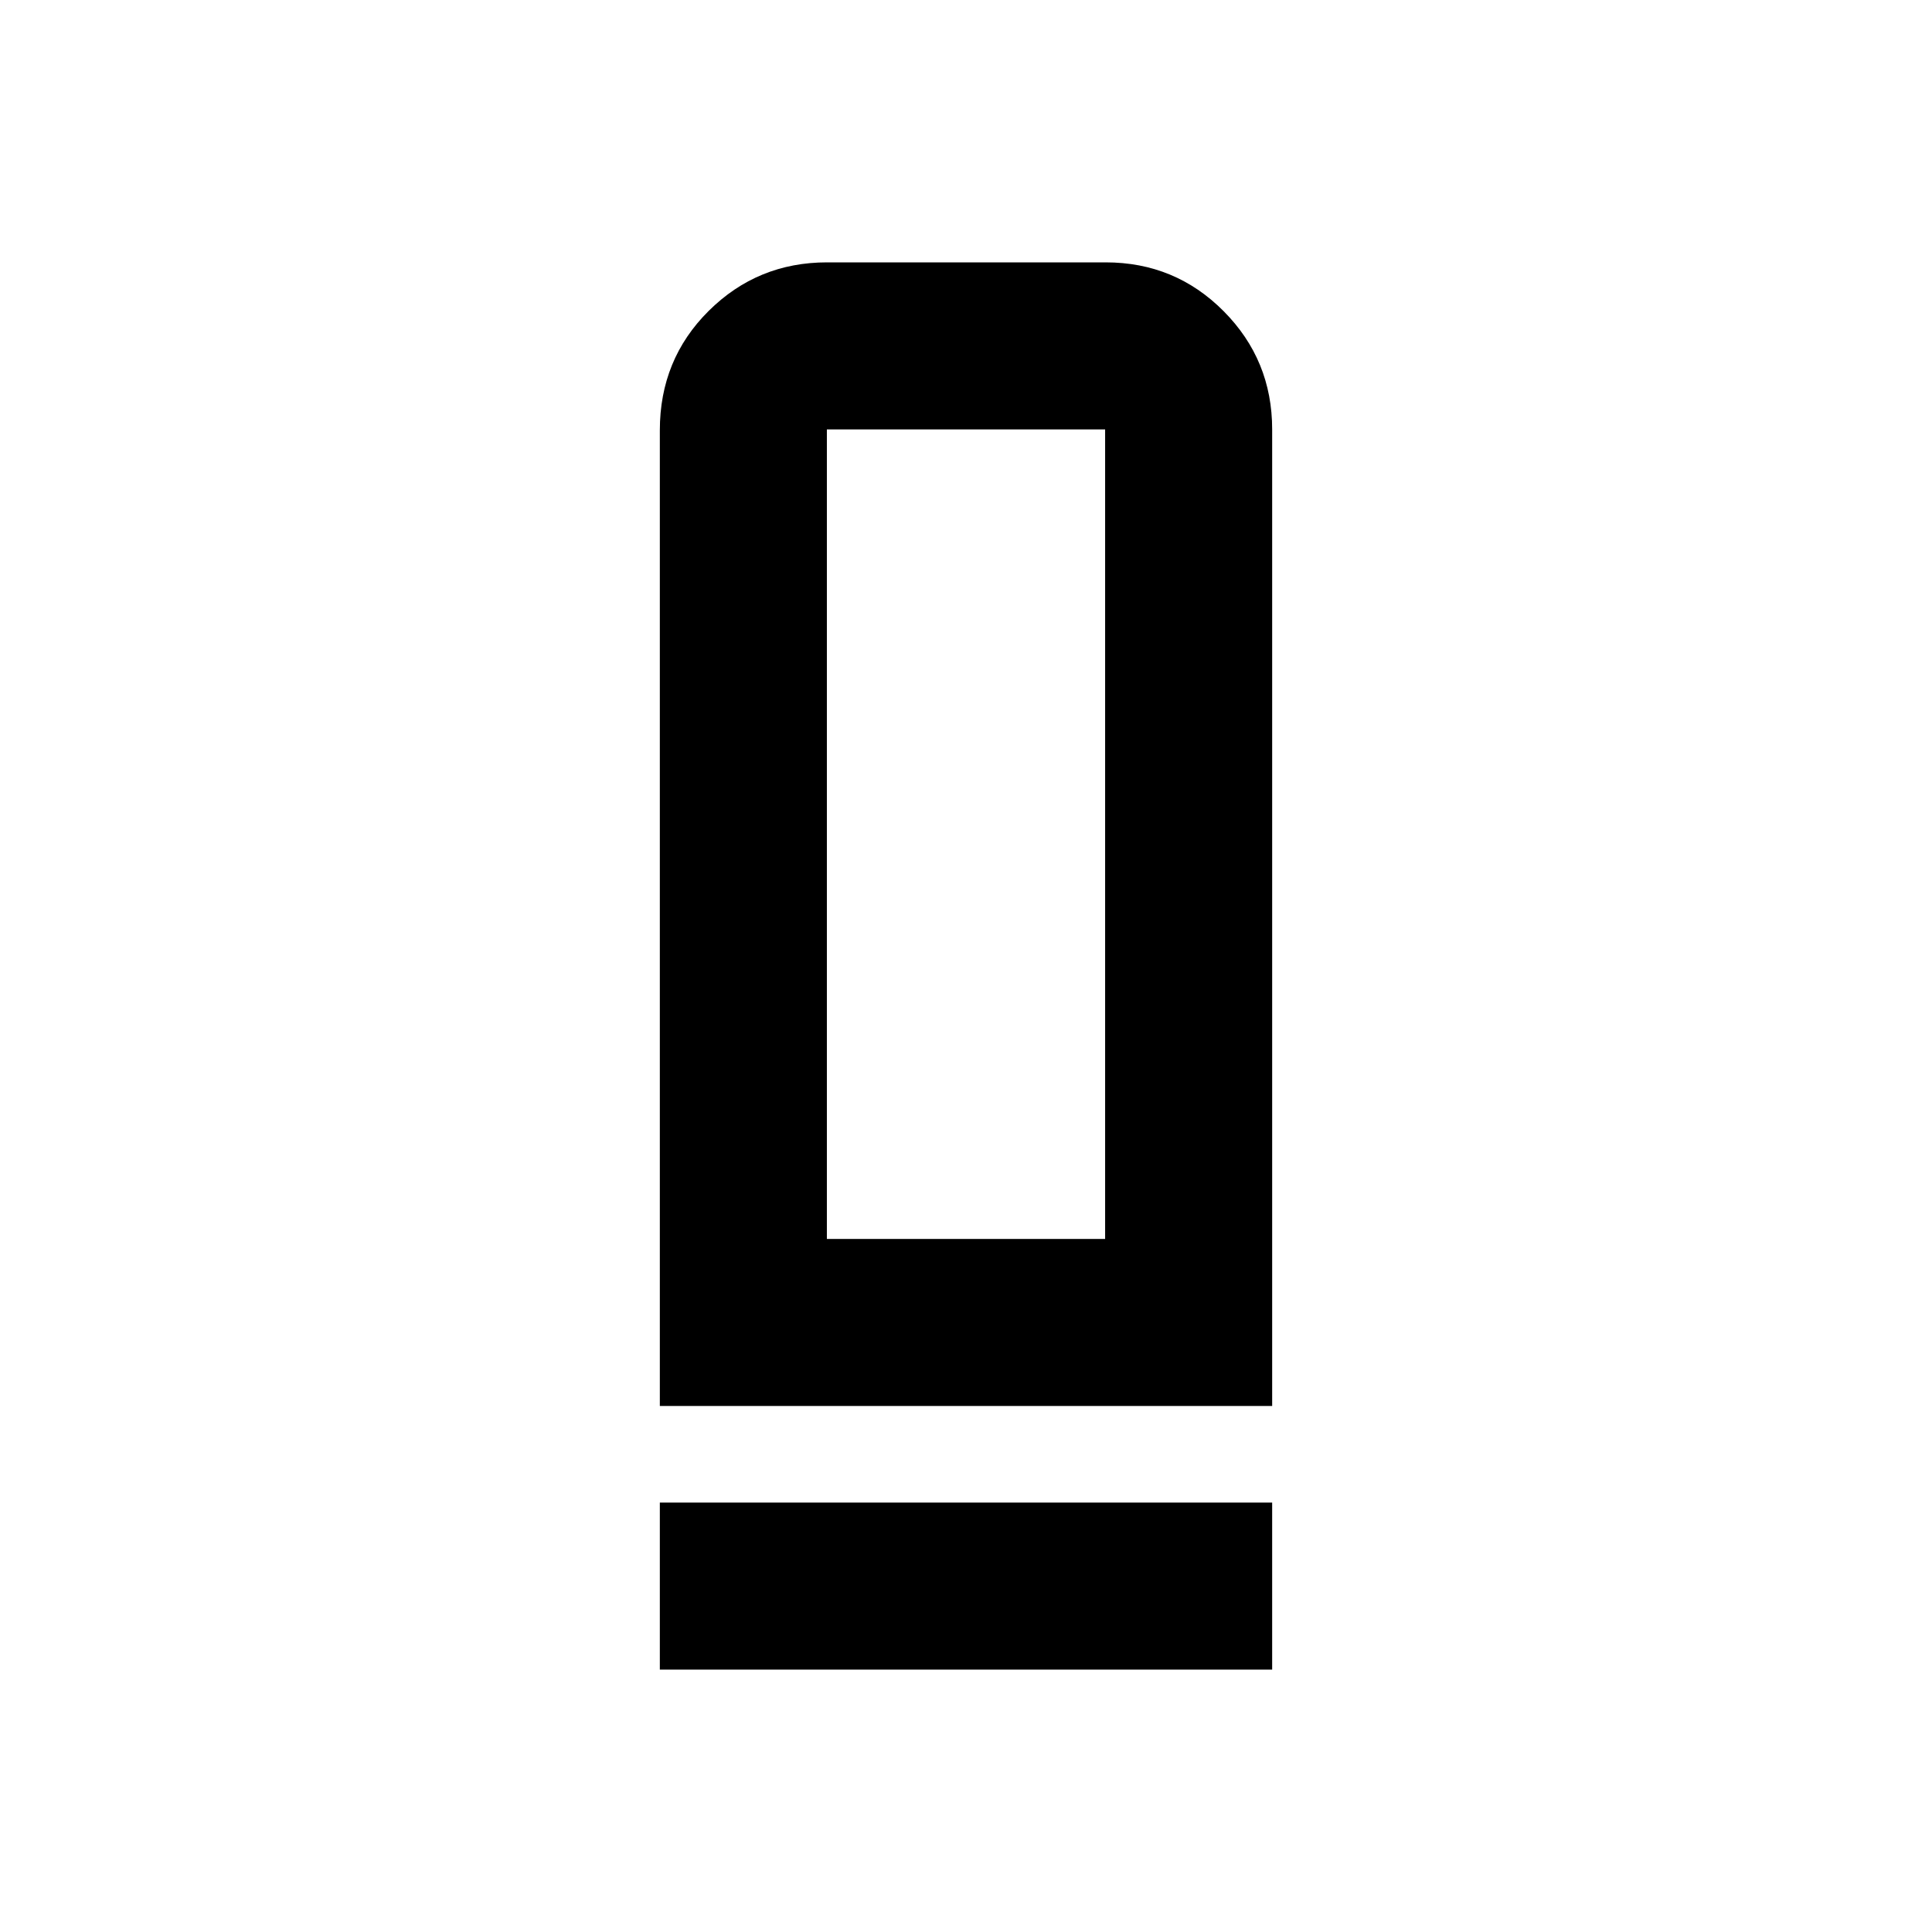 <svg xmlns="http://www.w3.org/2000/svg" height="20" viewBox="0 -960 960 960" width="20"><path d="M327.869-261.37v-484.826q0-35.217 24.285-59.326t58.804-24.109h138.436q34.519 0 58.628 24.259t24.109 58.742v485.26H327.869Zm83.001-83h138.26v-402.26H410.87v402.26Zm-83.001 214.001v-83.001h304.262v83.001H327.869ZM410.87-344.37h138.26-138.26Z"/></svg>